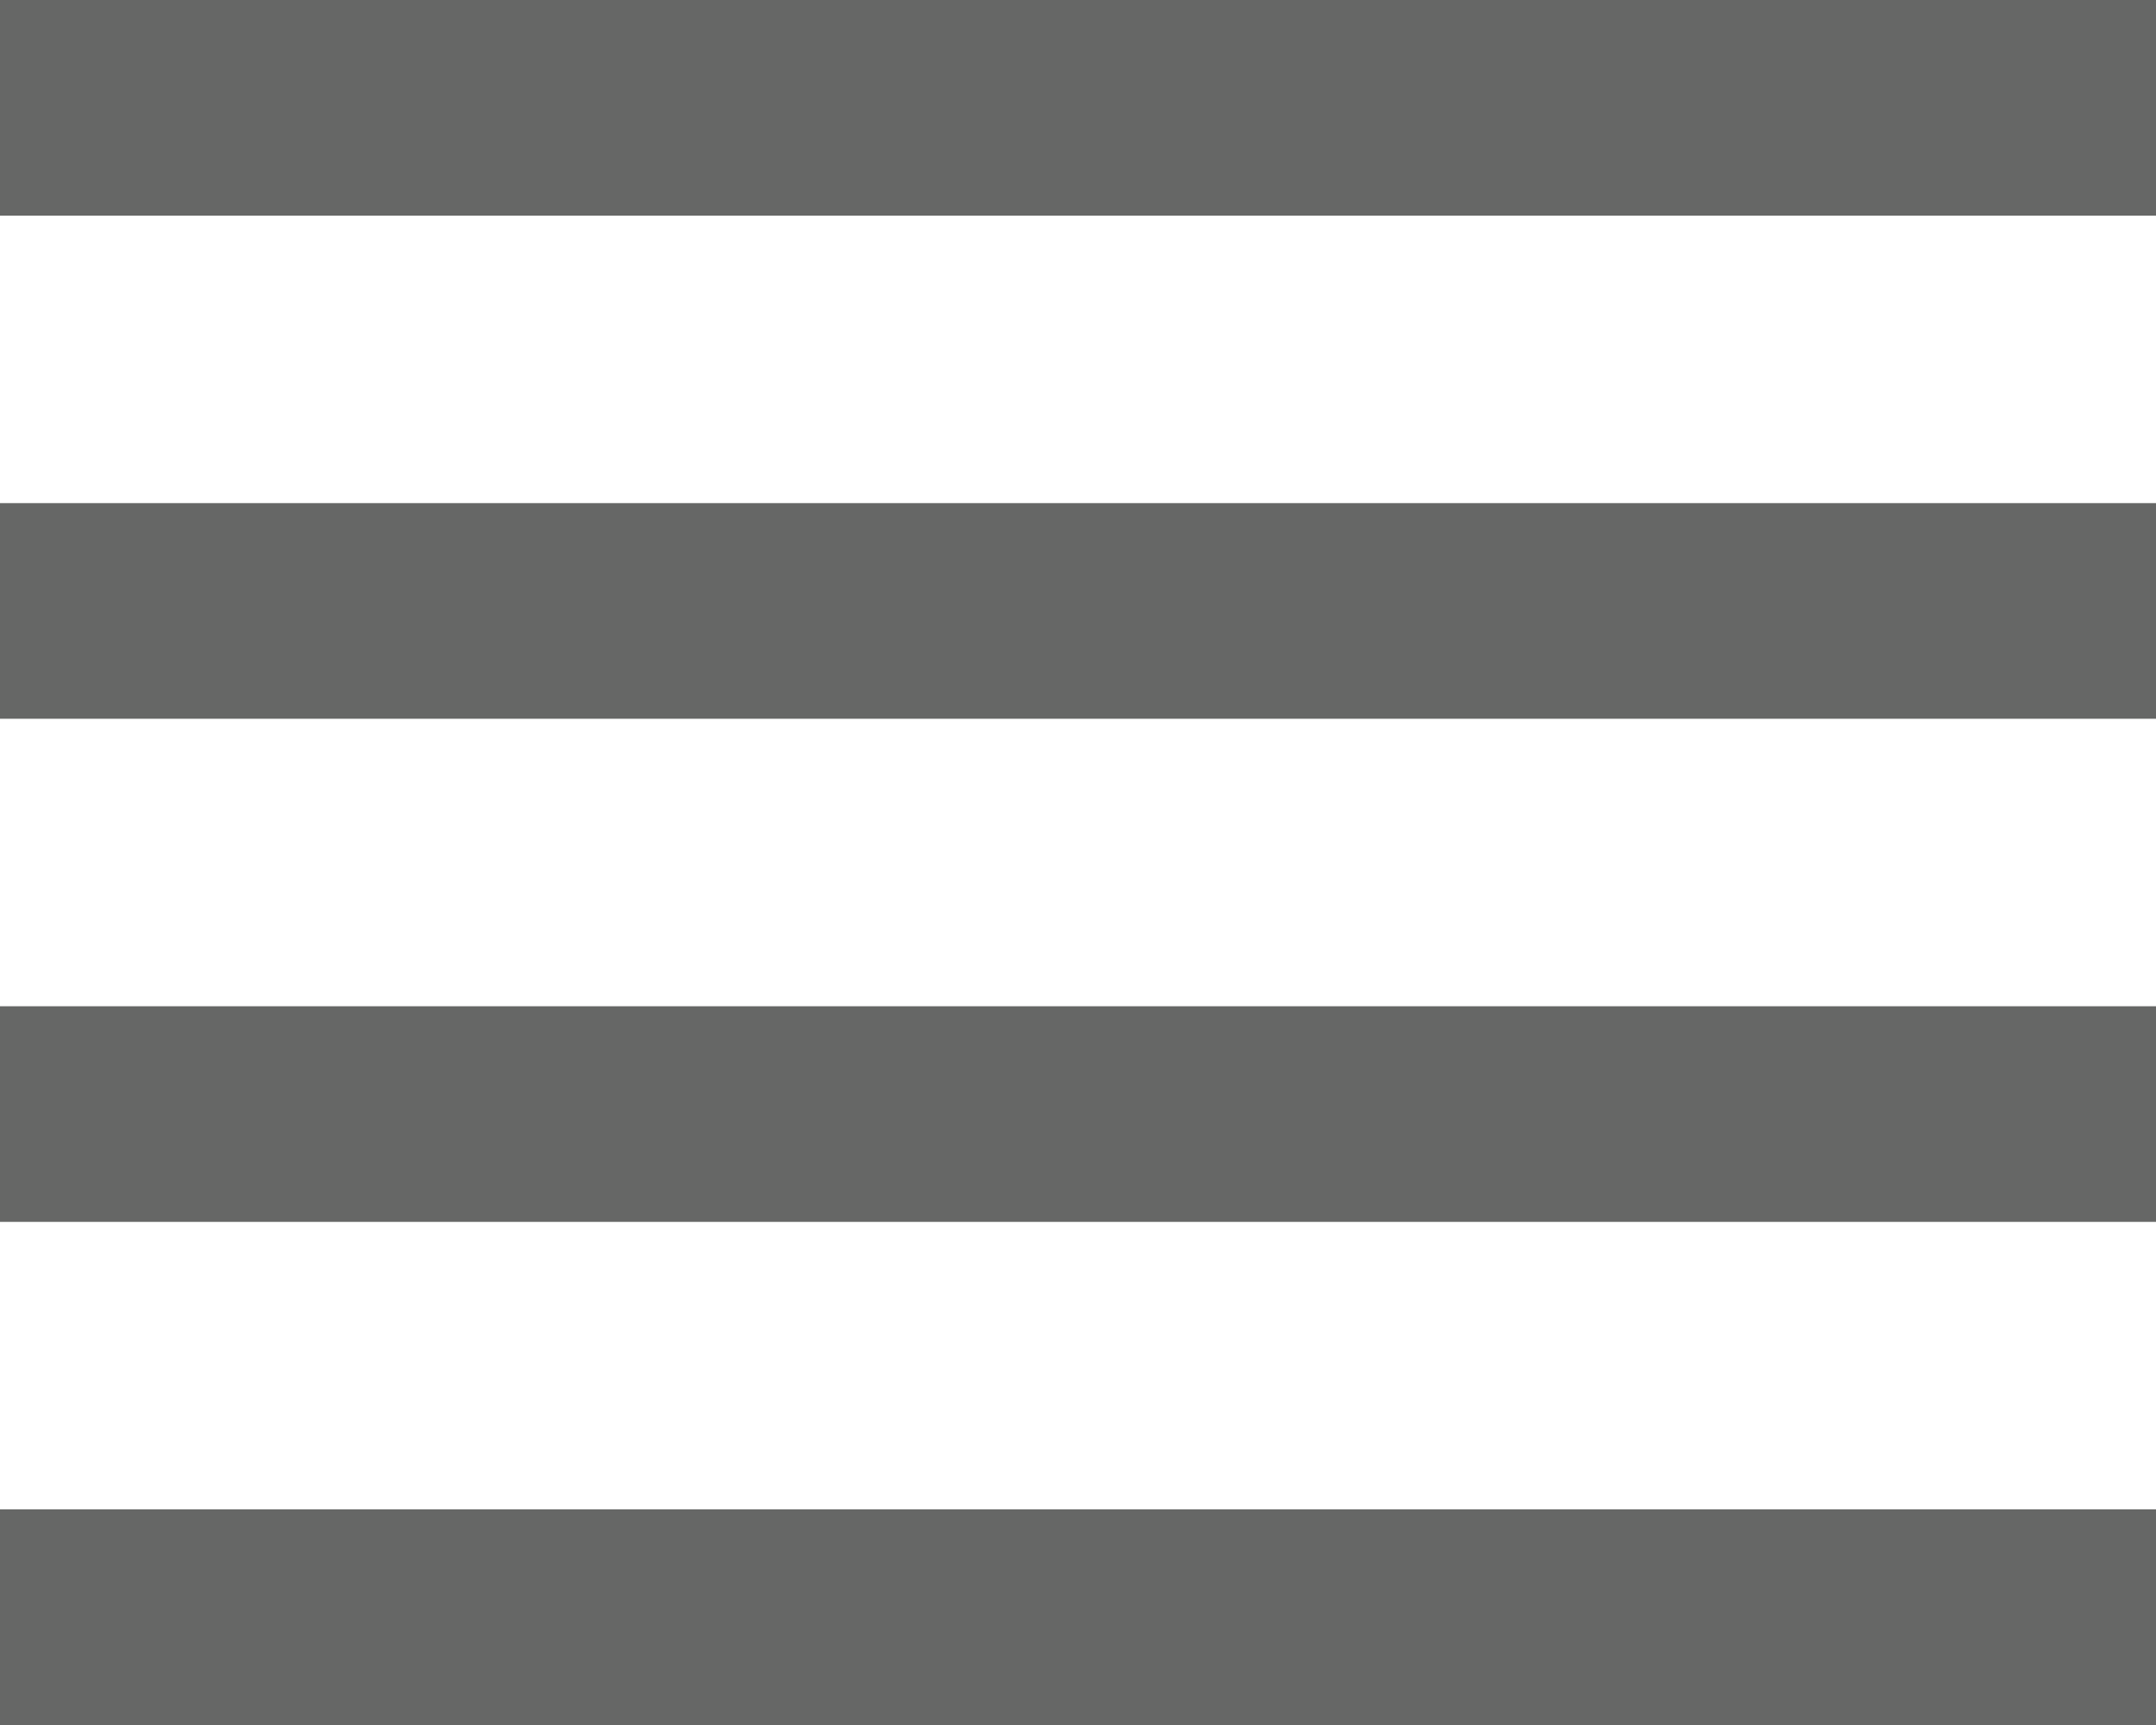 <svg xmlns="http://www.w3.org/2000/svg" xmlns:xlink="http://www.w3.org/1999/xlink" version="1.1" id="Layer_1" x="0px" y="0px" width="30" height="24" viewBox="0 0 30 24" enable-background="new 0 0 30 24" xml:space="preserve">
<rect fill="#666766" width="30" height="3"/>
<rect y="21" fill="#666766" width="30" height="3"/>
<rect y="7" fill="#666766" width="30" height="3"/>
<rect y="14" fill="#666766" width="30" height="3"/>
</svg>